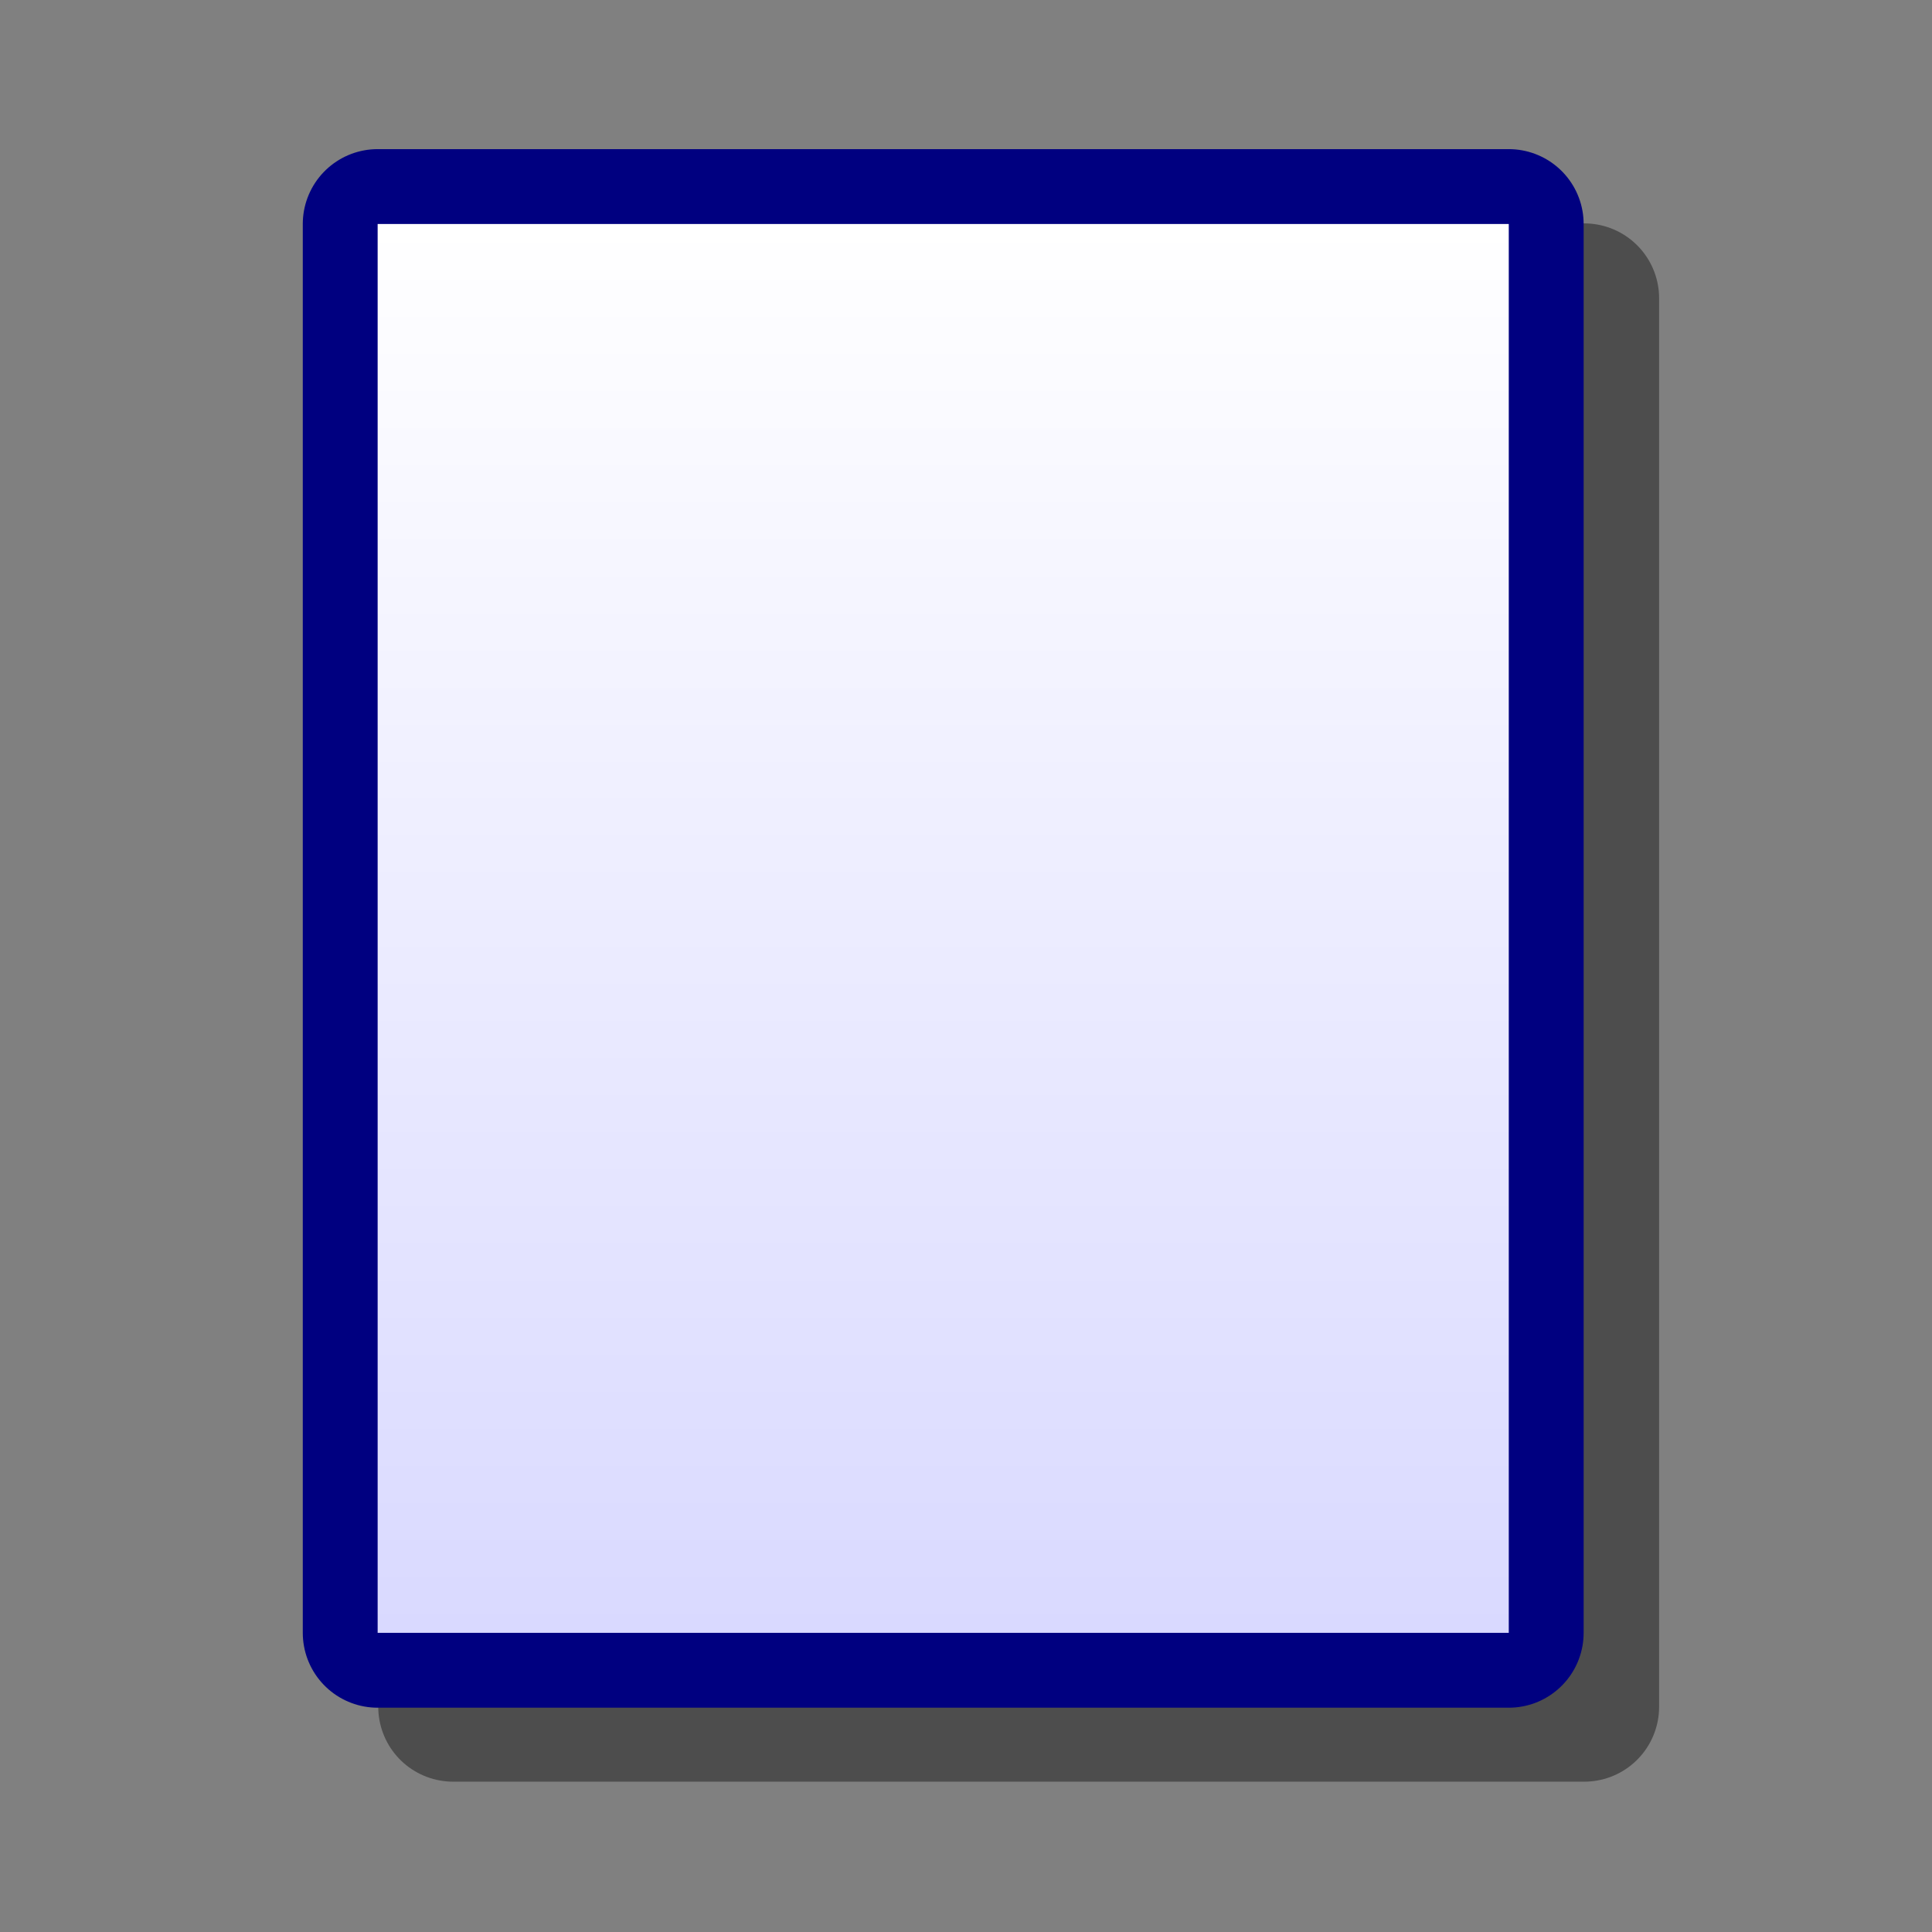 <?xml version="1.0" encoding="UTF-8" standalone="yes"?>
<svg version="1.1" width="64" height="64" color-interpolation="linearRGB"
     xmlns:svg="http://www.w3.org/2000/svg" xmlns="http://www.w3.org/2000/svg">
 <rect width="100%" height="100%" fill="#808080" stroke="none"/>
 <g>
  <path style="fill:none; stroke:#000000; stroke-opacity:0.4; stroke-width:4.96; stroke-linecap:round; stroke-linejoin:round"
        d="M15.01 9.88H52.48V56.54H15.01V9.88z"
  />
  <path style="fill:none; stroke:#000080; stroke-width:4.96; stroke-linecap:round; stroke-linejoin:round"
        d="M12.51 7.42H49.98V54.09H12.51V7.42z"
  />
  <linearGradient id="gradient0" gradientUnits="userSpaceOnUse" x1="164.89" y1="7.42" x2="164.89" y2="54.09">
   <stop offset="0" stop-color="#ffffff"/>
   <stop offset="1" stop-color="#d9d9ff"/>
  </linearGradient>
  <path style="fill:url(#gradient0)"
        d="M12.51 7.42H49.98V54.09H12.51V7.42z"
  />
 </g>
</svg>
